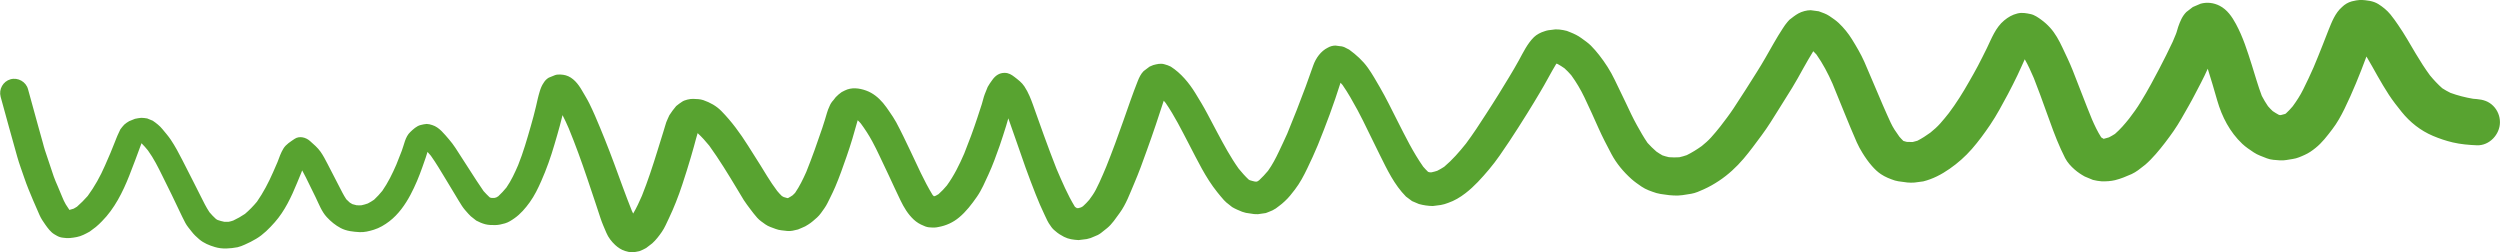 <svg xmlns="http://www.w3.org/2000/svg" xmlns:xlink="http://www.w3.org/1999/xlink" preserveAspectRatio="xMidYMid" width="267.594" height="27" viewBox="0 0 267.594 27">
  <defs>
    <style>
      .green-line {
        fill: #58a330;
        fill-rule: evenodd;
      }
    </style>
  </defs>
  <path d="M262.289,9.939 C261.987,9.789 261.698,9.629 261.415,9.446 C260.937,9.026 260.509,8.562 260.100,8.071 C259.551,7.324 259.060,6.550 258.583,5.752 C257.965,4.717 257.385,3.671 256.697,2.680 C256.429,2.295 256.169,1.907 255.868,1.548 C255.492,1.096 255.068,0.751 254.571,0.436 C254.012,0.085 253.318,0.028 252.682,-0.014 C252.359,0.011 252.043,0.063 251.731,0.145 C251.329,0.257 250.981,0.461 250.684,0.754 C249.941,1.402 249.589,2.352 249.229,3.241 C249.021,3.753 248.827,4.270 248.626,4.783 C248.310,5.596 247.977,6.401 247.642,7.206 C247.294,8.006 246.916,8.791 246.529,9.574 C246.211,10.218 245.827,10.804 245.407,11.379 C245.175,11.654 244.938,11.909 244.674,12.149 C244.647,12.166 244.620,12.182 244.592,12.197 C244.441,12.243 244.290,12.283 244.137,12.317 C244.099,12.318 244.060,12.318 244.022,12.317 C243.986,12.308 243.950,12.298 243.915,12.287 C243.687,12.164 243.473,12.034 243.263,11.891 C243.082,11.722 242.917,11.549 242.757,11.364 C242.515,11.008 242.296,10.646 242.098,10.262 C241.692,9.194 241.383,8.080 241.039,6.992 C240.560,5.480 240.088,3.967 239.329,2.567 C238.904,1.783 238.393,1.030 237.577,0.614 C236.952,0.295 236.233,0.207 235.549,0.396 C235.270,0.512 234.993,0.630 234.717,0.751 C234.484,0.926 234.252,1.106 234.021,1.286 C233.580,1.728 233.357,2.286 233.152,2.863 C233.059,3.128 233.008,3.404 232.899,3.662 C232.787,3.930 232.674,4.199 232.562,4.467 C232.097,5.437 231.634,6.402 231.127,7.351 C230.836,7.894 230.546,8.440 230.255,8.983 C229.902,9.645 229.511,10.292 229.124,10.933 C228.756,11.548 228.337,12.120 227.904,12.687 C227.433,13.279 226.948,13.842 226.379,14.336 C226.168,14.470 225.957,14.592 225.735,14.704 C225.553,14.765 225.373,14.815 225.189,14.857 C225.180,14.857 225.172,14.857 225.163,14.857 C225.083,14.814 225.005,14.768 224.930,14.718 C224.921,14.710 224.913,14.702 224.904,14.694 C224.517,14.092 224.209,13.435 223.923,12.780 C223.207,11.040 222.554,9.275 221.857,7.528 C221.526,6.697 221.139,5.892 220.754,5.083 C220.400,4.335 220.001,3.584 219.440,2.967 C219.144,2.641 218.849,2.376 218.493,2.115 C218.169,1.877 217.759,1.592 217.359,1.509 C216.869,1.407 216.432,1.318 215.934,1.443 C215.379,1.582 214.956,1.829 214.519,2.190 C213.600,2.953 213.175,4.111 212.669,5.157 C212.361,5.794 212.036,6.421 211.712,7.049 C211.412,7.627 211.081,8.190 210.760,8.756 C210.104,9.915 209.403,11.038 208.603,12.102 C208.307,12.478 208.004,12.848 207.686,13.206 C207.364,13.571 207.000,13.890 206.624,14.195 C206.179,14.518 205.728,14.811 205.240,15.062 C205.070,15.118 204.902,15.164 204.728,15.202 C204.518,15.206 204.312,15.202 204.104,15.188 C203.985,15.161 203.867,15.129 203.750,15.092 C203.742,15.088 203.734,15.084 203.727,15.079 C203.576,14.936 203.437,14.786 203.301,14.628 C203.124,14.380 202.951,14.131 202.784,13.876 C202.468,13.390 202.242,12.835 202.001,12.310 C201.838,11.955 201.683,11.599 201.529,11.239 C201.130,10.303 200.734,9.366 200.332,8.433 C200.076,7.821 199.819,7.210 199.550,6.604 C199.177,5.770 198.708,4.981 198.230,4.204 C197.836,3.569 197.354,2.977 196.813,2.464 C196.514,2.182 196.155,1.946 195.816,1.714 C195.474,1.481 195.060,1.351 194.674,1.208 C194.388,1.168 194.102,1.129 193.815,1.092 C193.392,1.092 192.866,1.231 192.497,1.437 C192.149,1.631 191.850,1.875 191.535,2.118 C191.467,2.193 191.399,2.269 191.331,2.345 C191.150,2.557 190.986,2.782 190.840,3.017 C190.495,3.544 190.165,4.085 189.855,4.630 C189.270,5.656 188.695,6.691 188.062,7.688 C187.658,8.327 187.254,8.965 186.851,9.603 C186.421,10.281 185.984,10.953 185.541,11.621 C185.107,12.274 184.629,12.897 184.151,13.519 C183.831,13.926 183.501,14.322 183.153,14.707 C182.848,15.047 182.506,15.346 182.152,15.631 C181.637,16.000 181.114,16.325 180.547,16.606 C180.282,16.698 180.020,16.772 179.746,16.832 C179.374,16.857 179.012,16.855 178.642,16.826 C178.401,16.772 178.173,16.709 177.944,16.630 C177.719,16.503 177.507,16.369 177.298,16.224 C176.961,15.931 176.647,15.627 176.348,15.295 C175.928,14.689 175.576,14.049 175.212,13.404 C174.770,12.614 174.393,11.791 174.007,10.972 C173.623,10.157 173.222,9.351 172.832,8.538 C172.377,7.585 171.813,6.713 171.163,5.883 C170.887,5.532 170.607,5.208 170.293,4.890 C169.988,4.582 169.608,4.333 169.260,4.075 C168.903,3.811 168.500,3.620 168.089,3.457 C167.845,3.338 167.589,3.259 167.319,3.219 C167.047,3.167 166.769,3.141 166.491,3.143 C166.372,3.158 166.253,3.173 166.132,3.189 C165.846,3.203 165.569,3.256 165.299,3.355 C164.921,3.465 164.474,3.698 164.190,3.976 C163.484,4.673 163.051,5.591 162.580,6.451 C161.903,7.685 161.148,8.877 160.418,10.078 C159.979,10.798 159.511,11.501 159.059,12.212 C158.376,13.283 157.675,14.344 156.918,15.364 C156.207,16.251 155.456,17.118 154.585,17.850 C154.340,18.009 154.098,18.149 153.841,18.279 C153.633,18.348 153.429,18.404 153.217,18.447 C153.160,18.448 153.104,18.447 153.047,18.445 C152.989,18.432 152.931,18.417 152.874,18.400 C152.864,18.394 152.855,18.387 152.845,18.381 C152.667,18.209 152.500,18.032 152.337,17.844 C151.256,16.303 150.425,14.606 149.574,12.931 C148.960,11.727 148.375,10.507 147.696,9.339 C147.285,8.635 146.892,7.926 146.417,7.261 C145.860,6.481 145.174,5.870 144.406,5.307 C144.300,5.254 144.193,5.200 144.088,5.148 C143.874,5.018 143.644,4.949 143.396,4.939 C143.250,4.917 143.104,4.898 142.956,4.878 C142.658,4.879 142.379,4.955 142.122,5.104 C141.378,5.469 140.841,6.228 140.569,6.998 C140.302,7.753 140.039,8.508 139.760,9.258 C139.129,10.952 138.476,12.635 137.784,14.303 C137.498,14.952 137.191,15.587 136.889,16.227 C136.550,16.947 136.188,17.636 135.728,18.282 C135.424,18.642 135.111,18.983 134.765,19.304 C134.695,19.351 134.623,19.395 134.549,19.436 C134.546,19.437 134.542,19.438 134.539,19.439 C134.473,19.438 134.408,19.438 134.342,19.438 C134.146,19.398 133.958,19.347 133.767,19.285 C133.727,19.262 133.687,19.238 133.648,19.214 C133.260,18.850 132.914,18.453 132.578,18.043 C131.718,16.834 131.013,15.523 130.313,14.215 C129.950,13.538 129.592,12.860 129.235,12.181 C128.840,11.426 128.394,10.700 127.950,9.974 C127.278,8.879 126.407,7.828 125.319,7.132 C125.100,7.021 124.871,6.938 124.635,6.879 C124.226,6.756 123.835,6.863 123.437,6.967 C123.308,7.021 123.177,7.076 123.047,7.132 C122.832,7.286 122.619,7.444 122.412,7.610 C122.122,7.900 121.937,8.287 121.788,8.662 C121.233,10.057 120.751,11.478 120.254,12.893 C119.672,14.548 119.065,16.210 118.412,17.836 C118.245,18.228 118.078,18.620 117.913,19.013 C117.956,18.911 117.998,18.810 118.041,18.707 C117.809,19.252 117.566,19.785 117.293,20.311 C117.095,20.692 116.846,21.047 116.587,21.392 C116.372,21.641 116.156,21.866 115.915,22.081 C115.848,22.124 115.780,22.163 115.710,22.199 C115.615,22.231 115.518,22.257 115.420,22.280 C115.379,22.278 115.338,22.277 115.297,22.275 C115.286,22.273 115.274,22.270 115.263,22.267 C115.205,22.235 115.148,22.201 115.092,22.164 C115.078,22.149 115.063,22.136 115.048,22.121 C114.265,20.841 113.682,19.447 113.087,18.072 C112.624,16.880 112.165,15.688 111.734,14.482 C111.460,13.717 111.187,12.951 110.912,12.185 C110.684,11.550 110.473,10.906 110.204,10.287 C110.042,9.916 109.869,9.586 109.647,9.248 C109.369,8.827 108.988,8.548 108.595,8.242 C108.262,7.985 107.966,7.799 107.525,7.799 C106.956,7.799 106.535,8.102 106.219,8.550 C106.037,8.790 105.869,9.042 105.719,9.306 C105.604,9.567 105.499,9.830 105.401,10.098 C105.270,10.437 105.203,10.805 105.090,11.150 C104.931,11.638 104.771,12.127 104.611,12.614 C104.189,13.903 103.711,15.183 103.207,16.441 C102.690,17.633 102.118,18.799 101.351,19.853 C101.071,20.188 100.783,20.496 100.457,20.782 C100.359,20.846 100.258,20.904 100.154,20.955 C100.093,20.977 100.032,20.995 99.971,21.012 C99.968,21.011 99.967,21.009 99.965,21.008 C99.916,20.963 99.870,20.917 99.825,20.869 C98.892,19.346 98.178,17.688 97.408,16.077 C96.929,15.073 96.453,14.070 95.927,13.089 C95.716,12.698 95.465,12.335 95.215,11.969 C94.996,11.645 94.769,11.317 94.516,11.019 C94.017,10.433 93.430,9.953 92.697,9.690 C91.960,9.425 91.142,9.324 90.419,9.690 C90.310,9.746 90.199,9.802 90.091,9.857 C89.860,10.017 89.648,10.198 89.454,10.400 C89.372,10.507 89.290,10.612 89.208,10.719 C89.026,10.909 88.887,11.124 88.790,11.368 C88.561,11.830 88.450,12.345 88.293,12.833 C88.202,13.121 88.114,13.410 88.018,13.695 C87.482,15.279 86.924,16.856 86.300,18.408 C85.956,19.180 85.583,19.947 85.105,20.644 C85.021,20.736 84.934,20.823 84.841,20.905 C84.687,21.011 84.533,21.105 84.370,21.191 C84.354,21.194 84.340,21.199 84.325,21.202 C84.307,21.202 84.289,21.202 84.270,21.202 C84.139,21.172 84.010,21.136 83.884,21.091 C83.816,21.057 83.749,21.019 83.685,20.979 C83.505,20.805 83.344,20.627 83.185,20.436 C82.808,19.923 82.446,19.406 82.114,18.858 C81.878,18.472 81.645,18.087 81.404,17.703 C80.955,16.994 80.506,16.285 80.057,15.573 C79.224,14.255 78.308,12.998 77.213,11.885 C76.667,11.329 76.014,10.975 75.287,10.720 C74.944,10.600 74.540,10.596 74.182,10.584 C73.857,10.575 73.288,10.697 73.017,10.883 C72.794,11.027 72.579,11.184 72.374,11.354 C72.111,11.672 71.866,11.986 71.646,12.336 C71.592,12.453 71.539,12.571 71.485,12.688 C71.358,12.948 71.260,13.215 71.189,13.492 C71.131,13.681 71.078,13.869 71.019,14.056 C70.807,14.739 70.593,15.420 70.383,16.103 C69.878,17.737 69.347,19.368 68.710,20.957 C68.428,21.604 68.132,22.251 67.773,22.858 C67.725,22.761 67.678,22.663 67.632,22.565 C66.967,20.902 66.367,19.207 65.745,17.527 C65.103,15.794 64.417,14.073 63.684,12.376 C63.494,11.935 63.289,11.499 63.078,11.069 C62.841,10.587 62.549,10.131 62.283,9.666 C61.900,8.997 61.335,8.277 60.555,8.062 C60.253,7.978 59.711,7.927 59.411,8.042 C59.185,8.124 58.960,8.215 58.739,8.313 C58.512,8.447 58.329,8.629 58.194,8.858 C57.987,9.155 57.877,9.446 57.770,9.790 C57.607,10.313 57.496,10.851 57.374,11.384 C57.210,12.096 57.014,12.806 56.812,13.511 C56.408,14.915 56.009,16.315 55.462,17.670 C55.100,18.506 54.729,19.320 54.207,20.072 C53.936,20.402 53.654,20.712 53.336,21.006 C53.266,21.051 53.194,21.093 53.121,21.132 C53.056,21.152 52.992,21.170 52.926,21.184 C52.824,21.190 52.723,21.191 52.622,21.186 C52.570,21.175 52.517,21.161 52.465,21.149 C52.442,21.136 52.420,21.122 52.398,21.109 C52.173,20.896 51.962,20.681 51.758,20.451 C51.244,19.716 50.762,18.955 50.277,18.202 C49.975,17.736 49.677,17.270 49.375,16.803 C48.964,16.163 48.562,15.490 48.059,14.918 C47.566,14.356 47.018,13.614 46.269,13.388 C46.076,13.316 45.877,13.276 45.671,13.267 C45.456,13.284 45.242,13.322 45.032,13.380 C44.597,13.478 44.219,13.845 43.907,14.140 C43.366,14.654 43.261,15.482 43.004,16.145 C42.813,16.636 42.625,17.130 42.424,17.617 C42.002,18.591 41.534,19.550 40.925,20.424 C40.649,20.763 40.361,21.078 40.039,21.377 C39.823,21.525 39.608,21.655 39.373,21.777 C39.146,21.859 38.925,21.923 38.687,21.973 C38.512,21.984 38.337,21.982 38.162,21.968 C38.013,21.939 37.866,21.901 37.723,21.853 C37.625,21.802 37.531,21.748 37.441,21.686 C37.310,21.576 37.185,21.457 37.067,21.331 C36.766,20.881 36.531,20.393 36.282,19.911 C36.094,19.546 35.907,19.184 35.719,18.820 C35.498,18.395 35.280,17.971 35.062,17.548 C34.828,17.096 34.605,16.663 34.313,16.245 C33.996,15.797 33.582,15.451 33.175,15.088 C32.742,14.702 32.037,14.512 31.517,14.875 C31.092,15.169 30.614,15.447 30.337,15.901 C30.058,16.354 29.892,16.854 29.704,17.348 C29.545,17.713 29.387,18.076 29.228,18.440 C28.746,19.542 28.192,20.599 27.507,21.586 C27.112,22.061 26.692,22.493 26.223,22.894 C25.817,23.166 25.407,23.400 24.967,23.606 C24.809,23.661 24.647,23.706 24.482,23.739 C24.324,23.749 24.166,23.750 24.008,23.741 C23.757,23.689 23.525,23.628 23.288,23.544 C23.233,23.511 23.178,23.477 23.122,23.444 C22.866,23.216 22.638,22.973 22.417,22.711 C22.060,22.175 21.782,21.599 21.492,21.023 C21.240,20.526 20.989,20.027 20.739,19.529 C20.335,18.729 19.927,17.934 19.520,17.137 C19.142,16.393 18.747,15.655 18.283,14.960 C18.017,14.562 17.688,14.191 17.384,13.820 C17.087,13.456 16.733,13.183 16.350,12.921 C16.153,12.834 15.954,12.753 15.753,12.677 C15.542,12.638 15.330,12.618 15.116,12.612 C14.892,12.634 14.670,12.670 14.449,12.717 C14.239,12.795 14.031,12.880 13.827,12.969 C13.640,13.073 13.465,13.198 13.302,13.338 C13.150,13.501 13.008,13.672 12.879,13.853 C12.658,14.276 12.489,14.716 12.307,15.156 C12.353,15.048 12.398,14.939 12.445,14.831 C12.229,15.338 12.028,15.850 11.826,16.365 C11.630,16.817 11.433,17.269 11.237,17.722 C10.738,18.871 10.127,19.968 9.387,20.977 C9.026,21.386 8.651,21.765 8.240,22.125 C8.126,22.201 8.009,22.271 7.888,22.334 C7.735,22.386 7.585,22.430 7.430,22.469 C7.295,22.277 7.167,22.081 7.041,21.878 C6.887,21.628 6.769,21.345 6.653,21.067 C6.494,20.686 6.333,20.305 6.175,19.924 C6.032,19.584 5.871,19.246 5.753,18.895 C5.437,17.951 5.120,17.006 4.804,16.061 C4.719,15.810 4.659,15.547 4.588,15.293 C4.414,14.668 4.239,14.042 4.064,13.417 C3.704,12.128 3.349,10.838 2.999,9.546 C2.782,8.747 1.925,8.267 1.129,8.485 C0.328,8.707 -0.150,9.556 0.067,10.356 C0.650,12.506 1.251,14.651 1.851,16.796 C2.063,17.554 2.351,18.297 2.601,19.044 C2.874,19.856 3.205,20.635 3.538,21.428 C3.766,21.966 3.996,22.501 4.237,23.032 C4.400,23.394 4.615,23.715 4.844,24.037 C5.113,24.415 5.427,24.855 5.840,25.091 C5.928,25.142 6.015,25.191 6.102,25.242 C6.307,25.358 6.526,25.426 6.759,25.446 C7.266,25.537 7.727,25.464 8.227,25.370 C8.704,25.282 9.179,25.021 9.599,24.790 C9.824,24.632 10.042,24.468 10.257,24.297 C10.489,24.104 10.709,23.898 10.916,23.679 C12.252,22.340 13.142,20.556 13.831,18.815 C14.283,17.675 14.705,16.528 15.128,15.379 C15.136,15.363 15.143,15.348 15.150,15.333 C15.398,15.578 15.621,15.840 15.841,16.110 C16.456,16.957 16.924,17.898 17.385,18.833 C17.713,19.500 18.042,20.165 18.371,20.831 C18.654,21.404 18.922,21.982 19.197,22.559 C19.405,22.995 19.612,23.432 19.838,23.859 C20.016,24.198 20.287,24.497 20.520,24.798 C20.757,25.106 21.026,25.361 21.322,25.611 C21.817,26.031 22.397,26.262 23.012,26.446 C23.803,26.684 24.630,26.608 25.426,26.464 C25.694,26.395 25.953,26.301 26.203,26.183 C26.632,25.998 27.029,25.793 27.431,25.553 C28.190,25.103 28.829,24.446 29.409,23.791 C30.480,22.585 31.191,21.058 31.798,19.581 C31.941,19.233 32.085,18.885 32.228,18.538 C32.269,18.438 32.307,18.339 32.345,18.238 C32.628,18.738 32.871,19.262 33.126,19.778 C33.344,20.217 33.561,20.657 33.775,21.098 C34.126,21.820 34.426,22.645 34.977,23.238 C35.417,23.712 35.892,24.106 36.466,24.409 C37.085,24.738 37.798,24.806 38.485,24.846 C38.991,24.878 39.530,24.738 40.009,24.592 C40.615,24.405 41.172,24.073 41.671,23.692 C42.642,22.947 43.375,21.910 43.944,20.836 C44.445,19.894 44.859,18.888 45.213,17.881 C45.333,17.540 45.453,17.196 45.573,16.853 C45.643,16.657 45.701,16.458 45.759,16.259 C45.881,16.395 46.001,16.532 46.120,16.671 C46.689,17.469 47.184,18.316 47.693,19.153 C48.033,19.716 48.374,20.280 48.714,20.843 C48.957,21.243 49.190,21.647 49.445,22.039 C49.639,22.340 49.894,22.617 50.132,22.883 C50.221,22.973 50.310,23.064 50.399,23.155 C50.588,23.310 50.781,23.462 50.977,23.611 C51.296,23.778 51.593,23.910 51.943,24.002 C52.280,24.091 52.670,24.095 53.017,24.091 C53.359,24.090 53.725,23.999 54.052,23.907 C54.420,23.801 54.753,23.580 55.061,23.365 C55.708,22.914 56.243,22.289 56.701,21.652 C57.213,20.940 57.583,20.176 57.937,19.374 C58.498,18.106 58.957,16.806 59.345,15.474 C59.540,14.806 59.743,14.139 59.920,13.466 C60.021,13.087 60.116,12.705 60.213,12.324 C60.452,12.788 60.669,13.259 60.877,13.740 C61.597,15.491 62.242,17.275 62.848,19.068 C63.144,19.944 63.439,20.820 63.730,21.697 C63.914,22.253 64.098,22.808 64.280,23.364 C64.455,23.895 64.687,24.408 64.905,24.921 C65.116,25.419 65.452,25.851 65.844,26.219 C66.132,26.488 66.526,26.754 66.909,26.864 C67.153,26.947 67.406,26.996 67.666,27.008 C67.925,26.987 68.181,26.943 68.434,26.884 C68.687,26.792 68.930,26.679 69.163,26.545 C69.381,26.383 69.599,26.217 69.812,26.048 C70.215,25.682 70.531,25.266 70.841,24.821 C71.153,24.371 71.366,23.839 71.605,23.350 C71.878,22.794 72.111,22.220 72.345,21.648 C72.605,21.006 72.833,20.354 73.050,19.697 C73.365,18.742 73.666,17.790 73.948,16.824 C74.060,16.440 74.171,16.053 74.279,15.668 C74.413,15.199 74.525,14.715 74.673,14.249 C75.124,14.664 75.533,15.119 75.919,15.595 C76.987,17.072 77.944,18.643 78.883,20.203 C79.126,20.607 79.359,21.014 79.610,21.411 C79.822,21.748 80.075,22.064 80.309,22.384 C80.540,22.702 80.788,23.007 81.045,23.304 C81.295,23.590 81.630,23.803 81.935,24.024 C82.252,24.252 82.677,24.369 83.036,24.509 C83.417,24.658 83.849,24.668 84.250,24.721 C84.629,24.771 85.050,24.652 85.415,24.562 C85.555,24.502 85.695,24.442 85.835,24.384 C86.074,24.295 86.300,24.179 86.510,24.034 C86.849,23.829 87.159,23.541 87.455,23.281 C87.766,23.004 88.004,22.621 88.247,22.285 C88.492,21.941 88.670,21.537 88.858,21.162 C89.051,20.777 89.234,20.391 89.404,19.995 C89.857,18.940 90.232,17.852 90.612,16.767 C91.063,15.483 91.447,14.182 91.805,12.869 C91.925,12.979 92.038,13.097 92.143,13.222 C92.596,13.834 93.005,14.466 93.369,15.140 C93.641,15.639 93.892,16.153 94.134,16.667 C94.469,17.374 94.808,18.077 95.138,18.785 C95.549,19.670 95.957,20.556 96.381,21.434 C96.750,22.201 97.181,22.922 97.806,23.505 C98.113,23.791 98.466,24.006 98.854,24.156 C99.099,24.280 99.358,24.343 99.632,24.344 C99.906,24.374 100.176,24.360 100.446,24.298 C101.264,24.154 102.008,23.815 102.648,23.283 C103.412,22.652 104.005,21.866 104.569,21.057 C105.077,20.329 105.428,19.485 105.798,18.686 C106.264,17.681 106.633,16.635 107.004,15.594 C107.254,14.892 107.466,14.174 107.695,13.466 C107.781,13.203 107.853,12.934 107.928,12.666 C108.565,14.423 109.150,16.198 109.780,17.957 C110.121,18.909 110.485,19.849 110.853,20.791 C111.147,21.543 111.468,22.283 111.817,23.012 C112.012,23.419 112.168,23.806 112.445,24.165 C112.582,24.384 112.753,24.571 112.955,24.727 C113.235,24.980 113.553,25.178 113.887,25.349 C114.391,25.605 114.895,25.665 115.451,25.698 C115.742,25.667 116.033,25.631 116.322,25.589 C116.608,25.533 116.882,25.439 117.142,25.308 C117.396,25.223 117.629,25.102 117.843,24.941 C118.069,24.772 118.290,24.596 118.505,24.415 C119.034,23.982 119.439,23.353 119.840,22.806 C120.533,21.863 120.936,20.720 121.395,19.653 C121.896,18.484 122.331,17.292 122.756,16.094 C123.082,15.176 123.415,14.261 123.721,13.335 C124.003,12.483 124.281,11.630 124.564,10.779 C124.633,10.857 124.701,10.938 124.768,11.018 C125.728,12.411 126.472,13.918 127.255,15.414 C128.179,17.177 129.039,19.010 130.294,20.570 C130.526,20.857 130.758,21.141 131.003,21.416 C131.089,21.500 131.175,21.586 131.263,21.670 C131.466,21.839 131.674,22.003 131.885,22.164 C132.230,22.371 132.588,22.513 132.959,22.667 C133.093,22.707 133.227,22.745 133.361,22.784 C133.653,22.836 133.946,22.881 134.241,22.915 C134.376,22.918 134.512,22.922 134.649,22.926 C134.930,22.891 135.210,22.852 135.488,22.805 C135.599,22.761 135.710,22.719 135.820,22.677 C136.082,22.586 136.329,22.466 136.560,22.312 C136.664,22.234 136.766,22.155 136.870,22.078 C137.101,21.913 137.319,21.732 137.522,21.536 C137.925,21.172 138.268,20.728 138.598,20.297 C139.145,19.585 139.550,18.815 139.937,18.007 C140.330,17.188 140.715,16.364 141.060,15.524 C141.507,14.430 141.926,13.327 142.339,12.221 C142.752,11.109 143.125,9.984 143.487,8.855 C143.560,8.932 143.631,9.013 143.702,9.094 C144.297,9.948 144.808,10.869 145.307,11.782 C145.709,12.521 146.074,13.283 146.443,14.038 C146.858,14.888 147.273,15.739 147.695,16.586 C148.478,18.160 149.241,19.777 150.493,21.041 C150.704,21.211 150.920,21.372 151.143,21.525 C151.387,21.630 151.631,21.734 151.875,21.836 C152.362,21.973 152.853,22.041 153.358,22.053 C153.647,22.021 153.936,21.982 154.224,21.941 C154.489,21.892 154.749,21.818 154.999,21.719 C155.684,21.485 156.290,21.119 156.859,20.681 C157.817,19.947 158.608,19.048 159.387,18.130 C160.189,17.185 160.873,16.143 161.563,15.117 C162.224,14.134 162.845,13.124 163.480,12.123 C163.946,11.390 164.383,10.638 164.833,9.893 C165.445,8.881 165.979,7.823 166.590,6.810 C166.590,6.810 166.590,6.810 166.591,6.810 C166.635,6.822 166.679,6.835 166.722,6.848 C166.981,6.991 167.222,7.143 167.459,7.310 C167.720,7.546 167.954,7.790 168.185,8.056 C168.731,8.807 169.192,9.588 169.596,10.430 C170.117,11.515 170.611,12.616 171.101,13.716 C171.521,14.658 171.997,15.573 172.482,16.485 C173.025,17.505 173.763,18.384 174.620,19.155 C174.953,19.453 175.329,19.712 175.694,19.964 C176.167,20.292 176.755,20.489 177.296,20.663 C177.583,20.739 177.874,20.793 178.171,20.822 C178.499,20.879 178.830,20.912 179.163,20.925 C179.780,20.967 180.412,20.843 181.019,20.742 C181.477,20.666 181.941,20.455 182.359,20.266 C182.935,20.007 183.461,19.708 183.987,19.360 C184.988,18.696 185.859,17.891 186.635,16.979 C187.315,16.180 187.937,15.322 188.562,14.480 C189.228,13.587 189.815,12.625 190.405,11.679 C190.879,10.919 191.354,10.159 191.829,9.397 C192.248,8.723 192.625,8.016 193.014,7.322 C193.361,6.701 193.715,6.087 194.088,5.482 C194.206,5.596 194.319,5.713 194.431,5.838 C195.115,6.809 195.668,7.865 196.148,8.952 C197.015,11.043 197.833,13.154 198.742,15.227 C198.918,15.629 199.131,16.005 199.360,16.378 C199.652,16.854 199.997,17.345 200.366,17.764 C200.660,18.097 200.959,18.394 201.332,18.642 C201.794,18.950 202.299,19.150 202.826,19.322 C202.951,19.348 203.075,19.377 203.200,19.405 C203.521,19.448 203.840,19.492 204.161,19.534 C204.414,19.558 204.669,19.560 204.923,19.540 C205.235,19.501 205.547,19.461 205.859,19.416 C206.888,19.159 207.806,18.678 208.673,18.075 C209.560,17.460 210.354,16.757 211.064,15.947 C211.769,15.141 212.414,14.257 213.015,13.372 C213.729,12.321 214.320,11.190 214.923,10.076 C215.284,9.406 215.616,8.724 215.950,8.042 C216.224,7.484 216.462,6.908 216.725,6.345 C217.095,6.988 217.401,7.674 217.695,8.355 C218.173,9.552 218.604,10.768 219.043,11.981 C219.528,13.322 219.997,14.671 220.590,15.970 C220.736,16.290 220.886,16.608 221.047,16.922 C221.290,17.390 221.669,17.806 222.064,18.147 C222.400,18.440 222.761,18.680 223.148,18.894 C223.438,19.021 223.730,19.142 224.025,19.257 C224.332,19.333 224.646,19.385 224.964,19.410 C225.425,19.420 225.934,19.394 226.385,19.285 C227.008,19.132 227.578,18.890 228.165,18.632 C228.406,18.516 228.636,18.380 228.852,18.224 C229.112,18.025 229.371,17.826 229.628,17.625 C230.034,17.271 230.398,16.893 230.752,16.488 C231.429,15.713 232.059,14.876 232.649,14.035 C233.251,13.175 233.749,12.239 234.271,11.331 C234.740,10.517 235.156,9.669 235.597,8.841 C235.854,8.357 236.083,7.856 236.312,7.356 C236.673,8.484 237.000,9.625 237.329,10.760 C237.833,12.506 238.677,14.136 240.009,15.395 C240.374,15.742 240.816,16.030 241.232,16.309 C241.657,16.595 242.165,16.755 242.636,16.946 C243.070,17.122 243.585,17.127 244.046,17.164 C244.499,17.202 244.971,17.077 245.419,17.015 C245.858,16.957 246.312,16.750 246.708,16.569 C247.141,16.372 247.472,16.139 247.849,15.837 C248.557,15.269 249.080,14.569 249.631,13.851 C250.158,13.166 250.565,12.426 250.946,11.654 C251.388,10.757 251.786,9.844 252.173,8.924 C252.572,7.975 252.939,7.015 253.298,6.051 C253.315,6.079 253.333,6.108 253.351,6.137 C253.753,6.791 254.108,7.479 254.493,8.143 C254.883,8.821 255.271,9.493 255.701,10.147 C256.118,10.781 256.587,11.381 257.063,11.971 C257.964,13.089 259.092,13.983 260.416,14.543 C261.113,14.837 261.804,15.071 262.540,15.244 C263.380,15.439 264.255,15.517 265.117,15.551 C266.464,15.605 267.589,14.384 267.589,13.078 C267.589,12.426 267.327,11.792 266.865,11.331 C266.372,10.838 265.792,10.664 265.117,10.606 C264.983,10.597 264.849,10.586 264.715,10.572 C263.889,10.432 263.077,10.227 262.289,9.939 ZM15.098,15.320 C15.019,15.354 14.939,15.388 14.860,15.421 C14.939,15.380 15.021,15.345 15.104,15.316 C15.102,15.318 15.100,15.319 15.098,15.320 ZM83.613,20.983 C83.654,21.001 83.696,21.018 83.737,21.037 L83.738,21.037 C83.696,21.019 83.654,21.002 83.613,20.983 ZM91.493,12.704 C91.474,12.696 91.455,12.689 91.436,12.681 C91.455,12.688 91.475,12.696 91.494,12.704 L91.493,12.704 ZM91.692,13.064 C91.717,12.991 91.746,12.921 91.780,12.853 L91.780,12.853 C91.751,12.923 91.722,12.993 91.692,13.064 ZM91.945,12.582 C91.943,12.583 91.941,12.583 91.939,12.584 C91.980,12.527 92.023,12.472 92.070,12.418 C92.029,12.473 91.987,12.528 91.945,12.582 ZM115.223,22.273 C115.222,22.273 115.220,22.273 115.218,22.273 C115.197,22.255 115.176,22.238 115.155,22.220 C115.178,22.238 115.201,22.255 115.223,22.273 ZM115.267,22.310 C115.177,22.324 115.087,22.336 114.996,22.342 C115.085,22.331 115.173,22.318 115.262,22.306 C115.256,22.302 115.250,22.298 115.244,22.292 C115.246,22.292 115.248,22.293 115.250,22.293 C115.255,22.298 115.261,22.302 115.266,22.306 C115.278,22.304 115.291,22.303 115.303,22.301 C115.306,22.302 115.309,22.302 115.311,22.302 C115.297,22.304 115.284,22.307 115.270,22.309 C115.290,22.324 115.309,22.340 115.329,22.354 C115.308,22.340 115.287,22.324 115.267,22.310 ZM115.404,22.335 C115.416,22.330 115.429,22.324 115.441,22.319 C115.442,22.319 115.442,22.319 115.442,22.319 C115.430,22.324 115.417,22.331 115.404,22.335 ZM115.455,22.315 C115.454,22.315 115.454,22.315 115.453,22.314 C115.506,22.291 115.560,22.269 115.614,22.246 C115.562,22.271 115.509,22.295 115.455,22.315 ZM152.684,18.403 C152.747,18.412 152.810,18.420 152.873,18.429 C152.873,18.430 152.874,18.431 152.876,18.431 C152.812,18.424 152.748,18.414 152.684,18.403 ZM152.900,18.434 C152.899,18.433 152.899,18.433 152.898,18.432 C152.906,18.433 152.914,18.435 152.922,18.436 C152.922,18.436 152.923,18.436 152.924,18.436 C152.916,18.436 152.908,18.435 152.900,18.434 ZM152.932,18.437 L152.931,18.436 C152.933,18.437 152.934,18.437 152.935,18.437 C152.934,18.437 152.933,18.437 152.932,18.437 ZM203.901,15.169 C203.887,15.162 203.871,15.156 203.857,15.148 C203.874,15.156 203.892,15.163 203.910,15.170 C203.907,15.170 203.904,15.170 203.901,15.169 ZM203.911,15.175 C203.915,15.175 203.918,15.176 203.922,15.176 C203.992,15.205 204.062,15.235 204.133,15.265 C204.057,15.237 203.983,15.208 203.911,15.175 ZM224.892,14.759 C224.910,14.768 224.929,14.776 224.947,14.783 L224.947,14.784 C224.929,14.776 224.910,14.769 224.892,14.759 ZM225.044,14.821 C225.035,14.814 225.026,14.807 225.017,14.799 C225.028,14.807 225.038,14.815 225.049,14.823 C225.047,14.822 225.046,14.821 225.044,14.821 ZM225.088,14.857 C225.076,14.848 225.064,14.838 225.052,14.828 C225.055,14.828 225.058,14.831 225.060,14.832 C225.071,14.841 225.082,14.849 225.094,14.857 C225.092,14.857 225.090,14.857 225.088,14.857 ZM225.126,14.888 C225.128,14.888 225.130,14.887 225.132,14.887 C225.168,14.916 225.205,14.944 225.241,14.972 C225.202,14.946 225.164,14.917 225.126,14.888 Z" class="green-line"/>
</svg>
